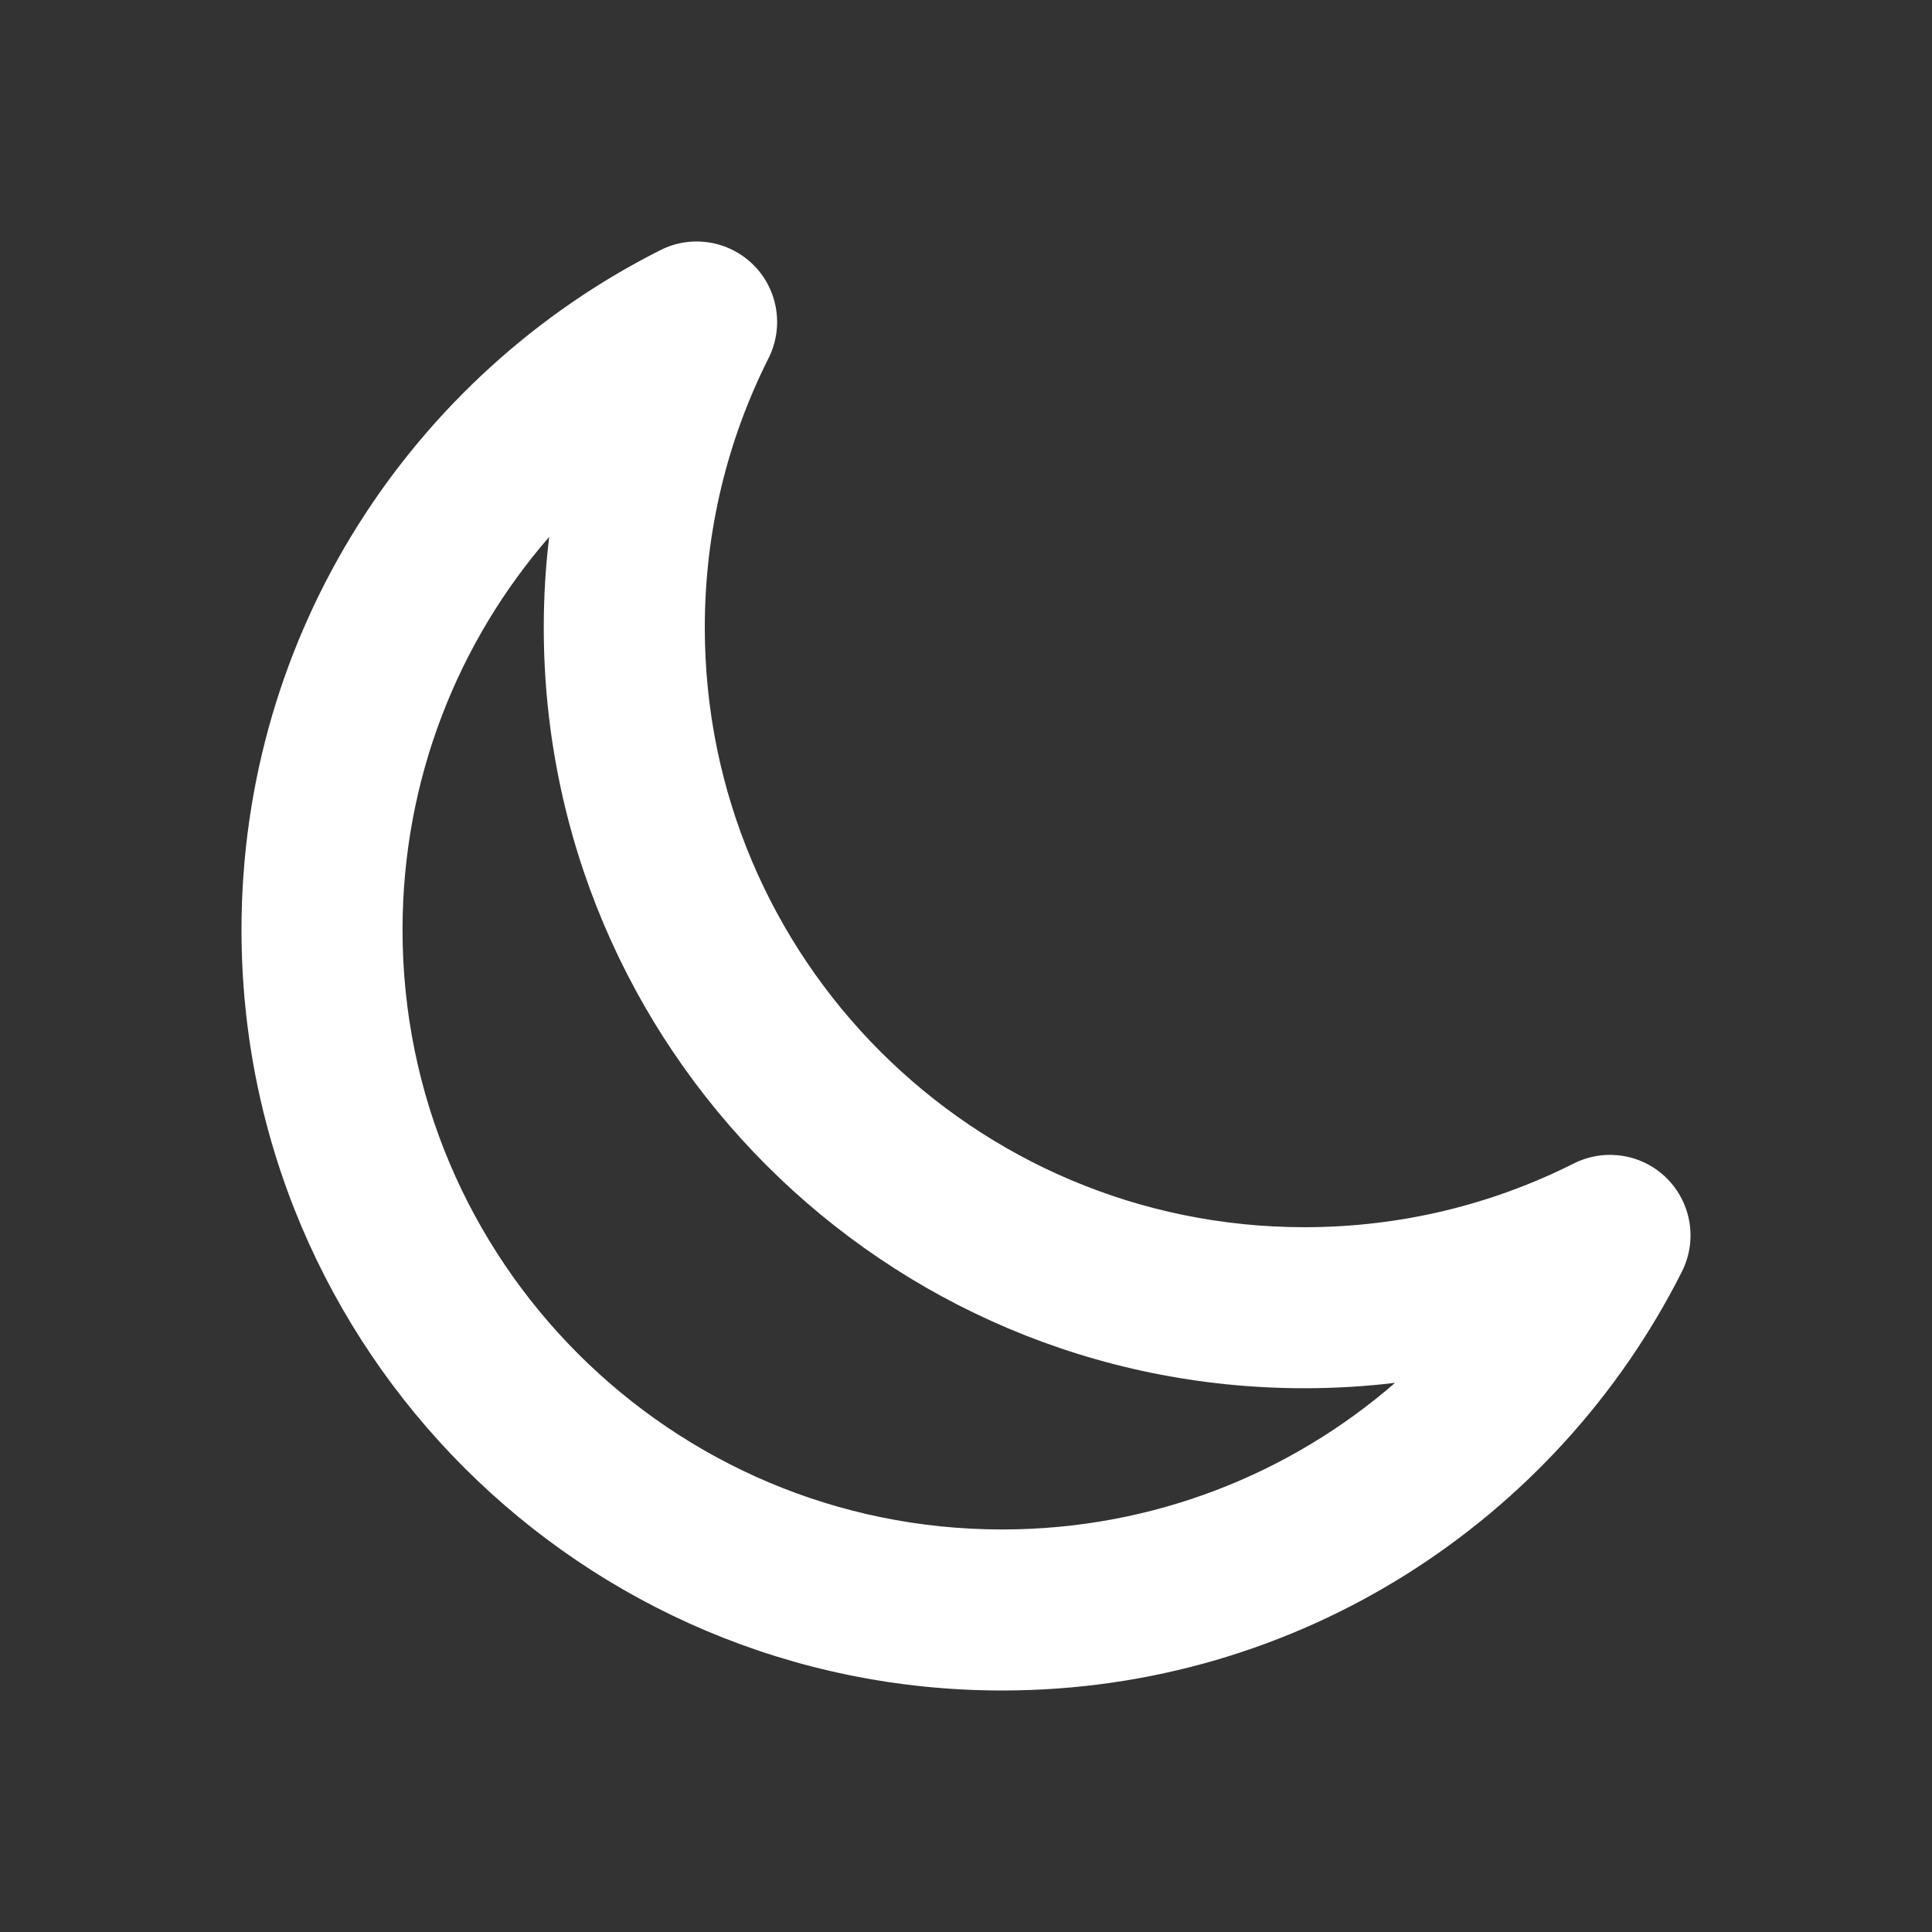 <svg width="20" height="20" viewBox="0 0 20 20" fill="none" xmlns="http://www.w3.org/2000/svg">

<rect x="0" y="0" width="20" height="20" fill="#333333" stroke="none"/>

<path d="M7.801 2.744C8.055 2.998 8.117 3.387 7.956 3.708C7.534 4.546 7.296 5.492 7.296 6.496C7.296 9.925 10.075 12.704 13.504 12.704C14.508 12.704 15.454 12.466 16.292 12.044C16.613 11.883 17.002 11.945 17.256 12.199C17.51 12.454 17.573 12.842 17.411 13.164C16.116 15.734 13.452 17.5 10.374 17.5C6.025 17.5 2.5 13.975 2.5 9.626C2.5 6.548 4.266 3.884 6.837 2.589C7.158 2.427 7.546 2.49 7.801 2.744ZM5.685 5.558C4.739 6.648 4.167 8.07 4.167 9.626C4.167 13.054 6.946 15.833 10.374 15.833C11.93 15.833 13.352 15.261 14.442 14.315C14.134 14.352 13.821 14.371 13.504 14.371C9.155 14.371 5.629 10.845 5.629 6.496C5.629 6.179 5.648 5.866 5.685 5.558Z" fill="white"/>
</svg>
